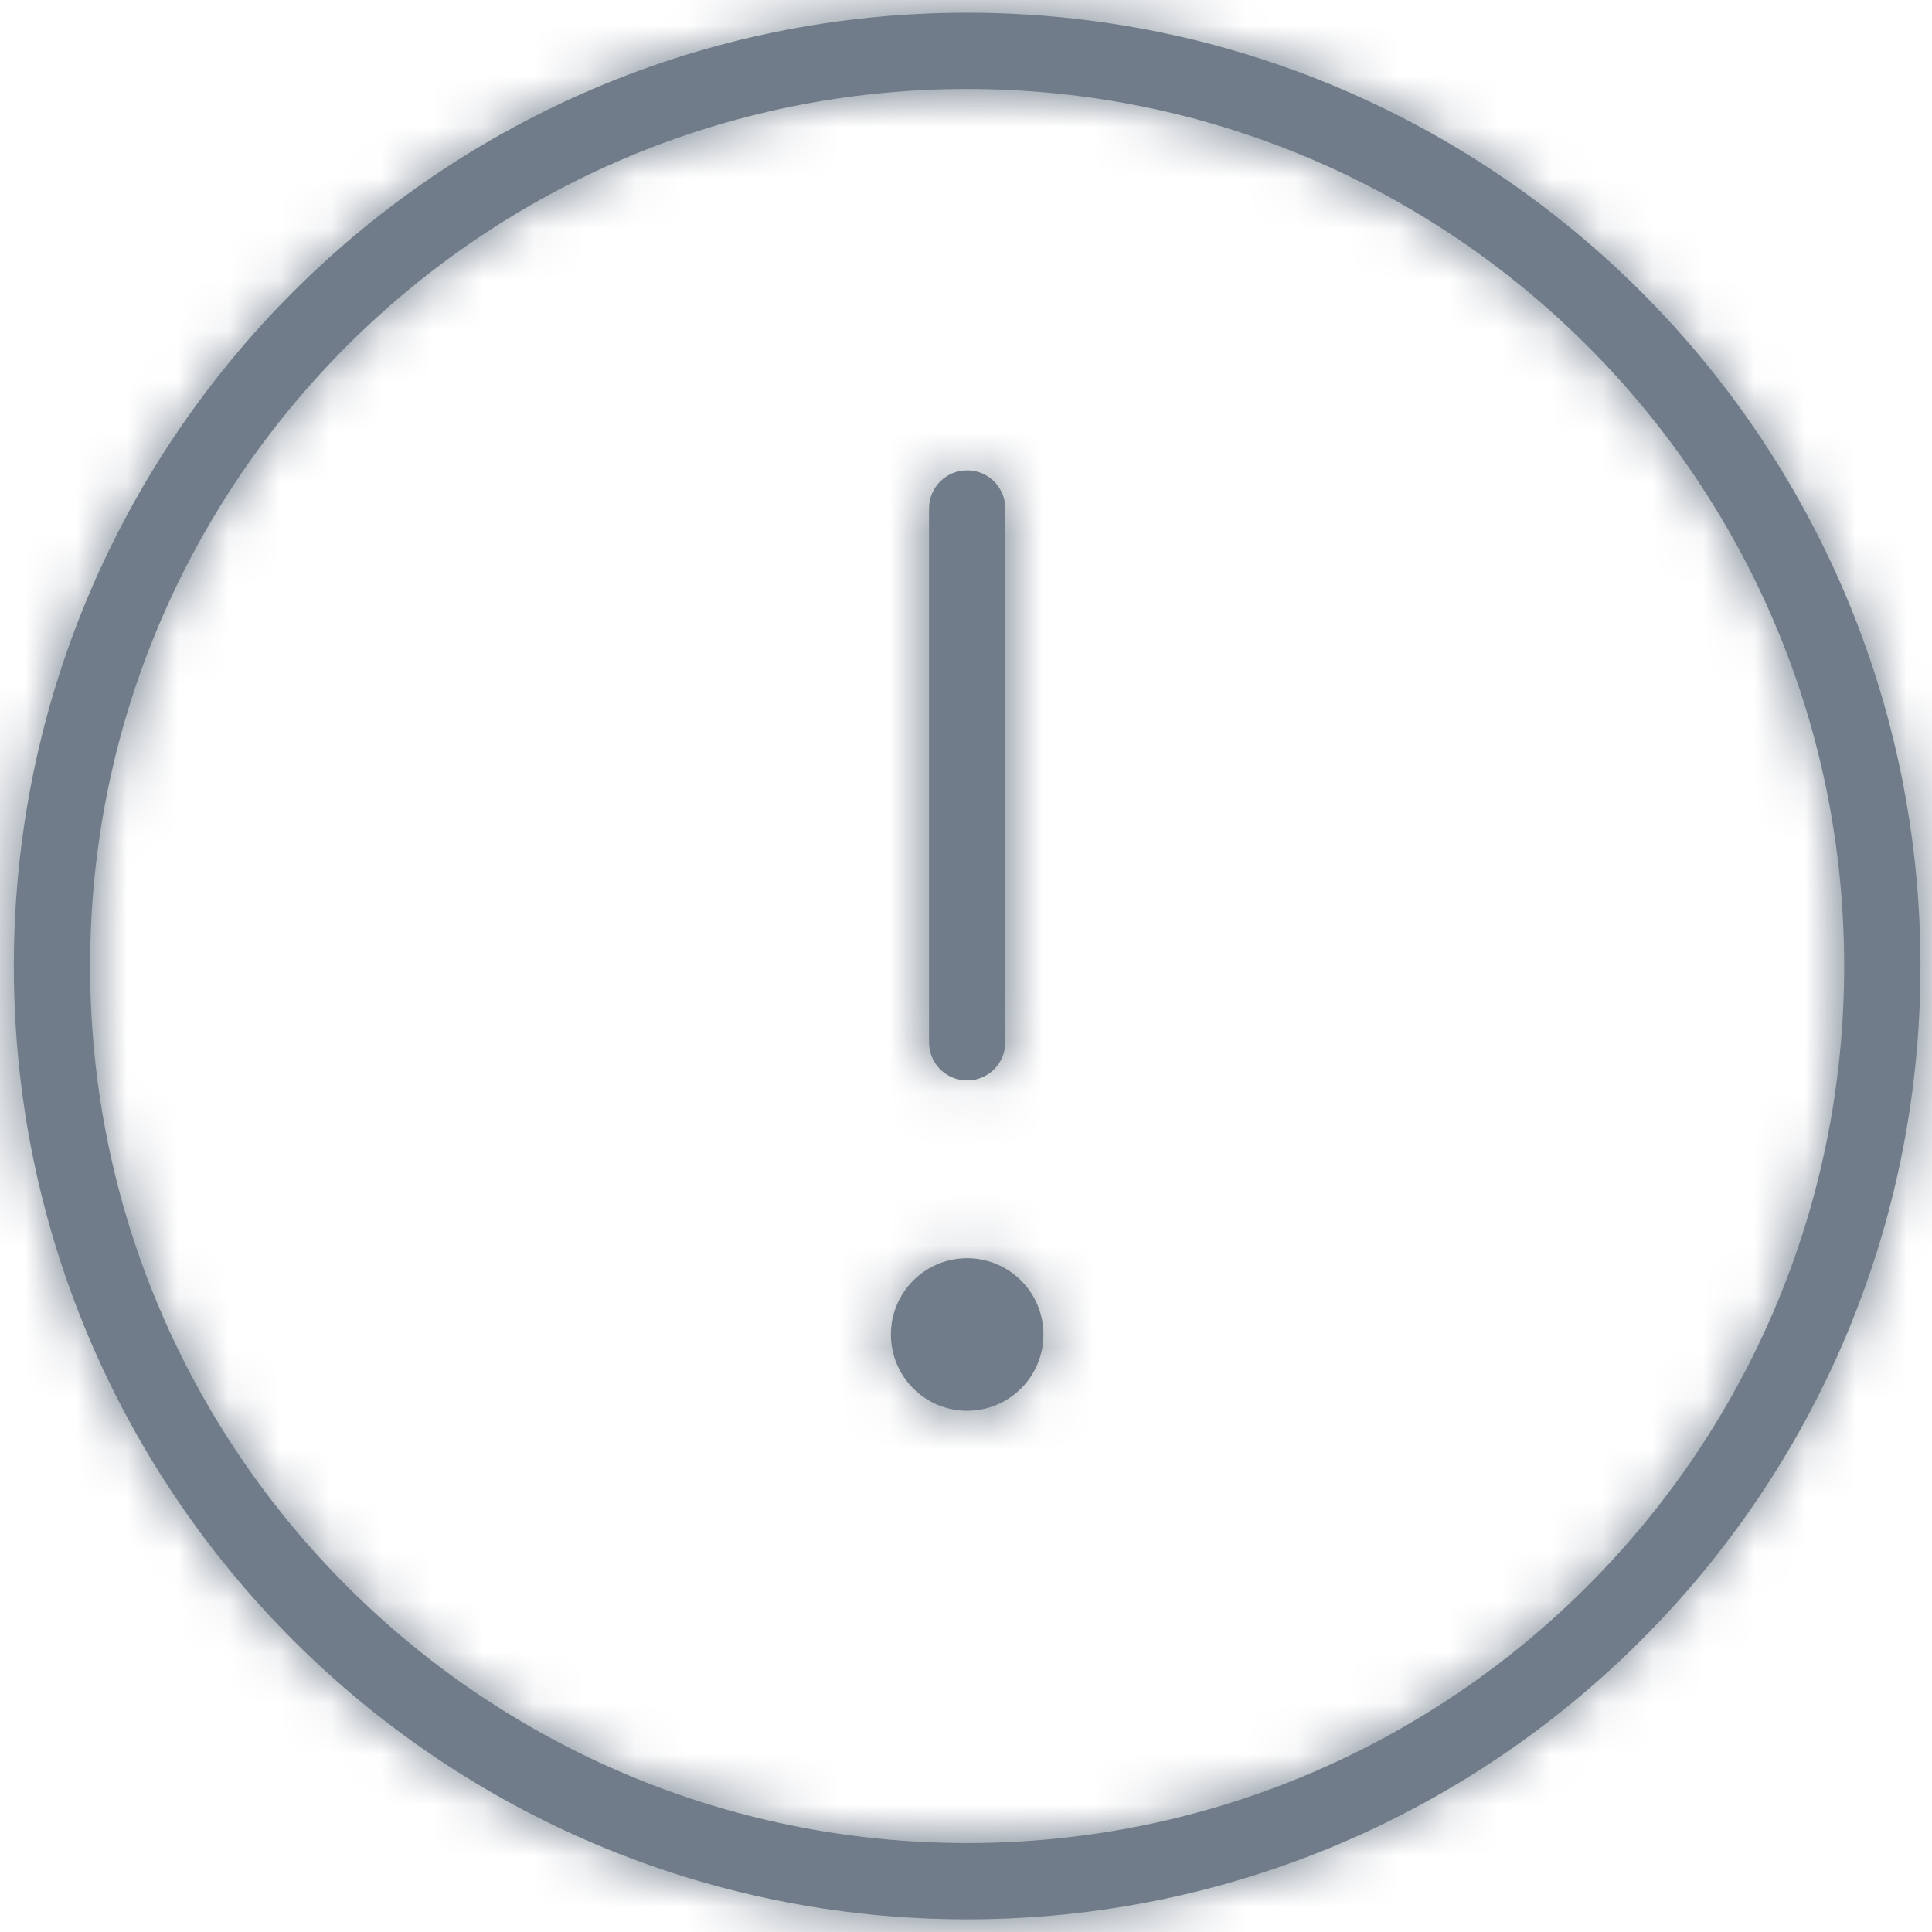<svg width="38" height="38" viewBox="0 0 38 38" fill="#707C89" xmlns="http://www.w3.org/2000/svg">
    <mask id="path-1-inside-1_1884_110110" fill="white">
    <path fill-rule="evenodd" clip-rule="evenodd" d="M19.022 1.75C9.495 1.75 1.772 9.473 1.772 19.001C1.772 28.528 9.495 36.251 19.022 36.251C28.55 36.251 36.273 28.528 36.273 19.001C36.273 9.473 28.55 1.75 19.022 1.75ZM0.272 19.001C0.272 8.645 8.667 0.25 19.022 0.25C29.378 0.25 37.773 8.645 37.773 19.001C37.773 29.356 29.378 37.751 19.022 37.751C8.667 37.751 0.272 29.356 0.272 19.001ZM19.023 9.251C19.437 9.251 19.773 9.586 19.773 10.001V20.501C19.773 20.915 19.437 21.251 19.023 21.251C18.608 21.251 18.273 20.915 18.273 20.501V10.001C18.273 9.586 18.608 9.251 19.023 9.251ZM20.523 26.248C20.523 27.077 19.851 27.748 19.023 27.748C18.194 27.748 17.523 27.077 17.523 26.248C17.523 25.42 18.194 24.748 19.023 24.748C19.851 24.748 20.523 25.42 20.523 26.248Z"/>
    </mask>
    <path fill-rule="evenodd" clip-rule="evenodd" d="M19.022 1.75C9.495 1.75 1.772 9.473 1.772 19.001C1.772 28.528 9.495 36.251 19.022 36.251C28.55 36.251 36.273 28.528 36.273 19.001C36.273 9.473 28.55 1.75 19.022 1.75ZM0.272 19.001C0.272 8.645 8.667 0.25 19.022 0.25C29.378 0.25 37.773 8.645 37.773 19.001C37.773 29.356 29.378 37.751 19.022 37.751C8.667 37.751 0.272 29.356 0.272 19.001ZM19.023 9.251C19.437 9.251 19.773 9.586 19.773 10.001V20.501C19.773 20.915 19.437 21.251 19.023 21.251C18.608 21.251 18.273 20.915 18.273 20.501V10.001C18.273 9.586 18.608 9.251 19.023 9.251ZM20.523 26.248C20.523 27.077 19.851 27.748 19.023 27.748C18.194 27.748 17.523 27.077 17.523 26.248C17.523 25.42 18.194 24.748 19.023 24.748C19.851 24.748 20.523 25.42 20.523 26.248Z" />
    <path d="M3.272 19.001C3.272 10.302 10.324 3.25 19.022 3.25V0.25C8.667 0.25 0.272 8.645 0.272 19.001H3.272ZM19.022 34.751C10.324 34.751 3.272 27.7 3.272 19.001H0.272C0.272 29.356 8.667 37.751 19.022 37.751V34.751ZM34.773 19.001C34.773 27.7 27.721 34.751 19.022 34.751V37.751C29.378 37.751 37.773 29.356 37.773 19.001H34.773ZM19.022 3.25C27.721 3.25 34.773 10.302 34.773 19.001H37.773C37.773 8.645 29.378 0.25 19.022 0.25V3.25ZM19.022 -1.25C7.838 -1.25 -1.228 7.817 -1.228 19.001H1.772C1.772 9.473 9.495 1.75 19.022 1.75V-1.25ZM39.273 19.001C39.273 7.817 30.206 -1.25 19.022 -1.25V1.75C28.55 1.75 36.273 9.473 36.273 19.001H39.273ZM19.022 39.251C30.206 39.251 39.273 30.185 39.273 19.001H36.273C36.273 28.528 28.55 36.251 19.022 36.251V39.251ZM-1.228 19.001C-1.228 30.185 7.838 39.251 19.022 39.251V36.251C9.495 36.251 1.772 28.528 1.772 19.001H-1.228ZM21.273 10.001C21.273 8.758 20.265 7.751 19.023 7.751V10.751C18.608 10.751 18.273 10.415 18.273 10.001H21.273ZM21.273 20.501V10.001H18.273V20.501H21.273ZM19.023 22.751C20.265 22.751 21.273 21.744 21.273 20.501H18.273C18.273 20.087 18.608 19.751 19.023 19.751V22.751ZM16.773 20.501C16.773 21.744 17.78 22.751 19.023 22.751V19.751C19.437 19.751 19.773 20.087 19.773 20.501H16.773ZM16.773 10.001V20.501H19.773V10.001H16.773ZM19.023 7.751C17.78 7.751 16.773 8.758 16.773 10.001H19.773C19.773 10.415 19.437 10.751 19.023 10.751V7.751ZM19.023 29.248C20.679 29.248 22.023 27.905 22.023 26.248H19.023V29.248ZM16.023 26.248C16.023 27.905 17.366 29.248 19.023 29.248V26.248H16.023ZM19.023 23.248C17.366 23.248 16.023 24.592 16.023 26.248H19.023V23.248ZM22.023 26.248C22.023 24.592 20.679 23.248 19.023 23.248V26.248H22.023Z"  mask="url(#path-1-inside-1_1884_110110)"/>
    </svg>
